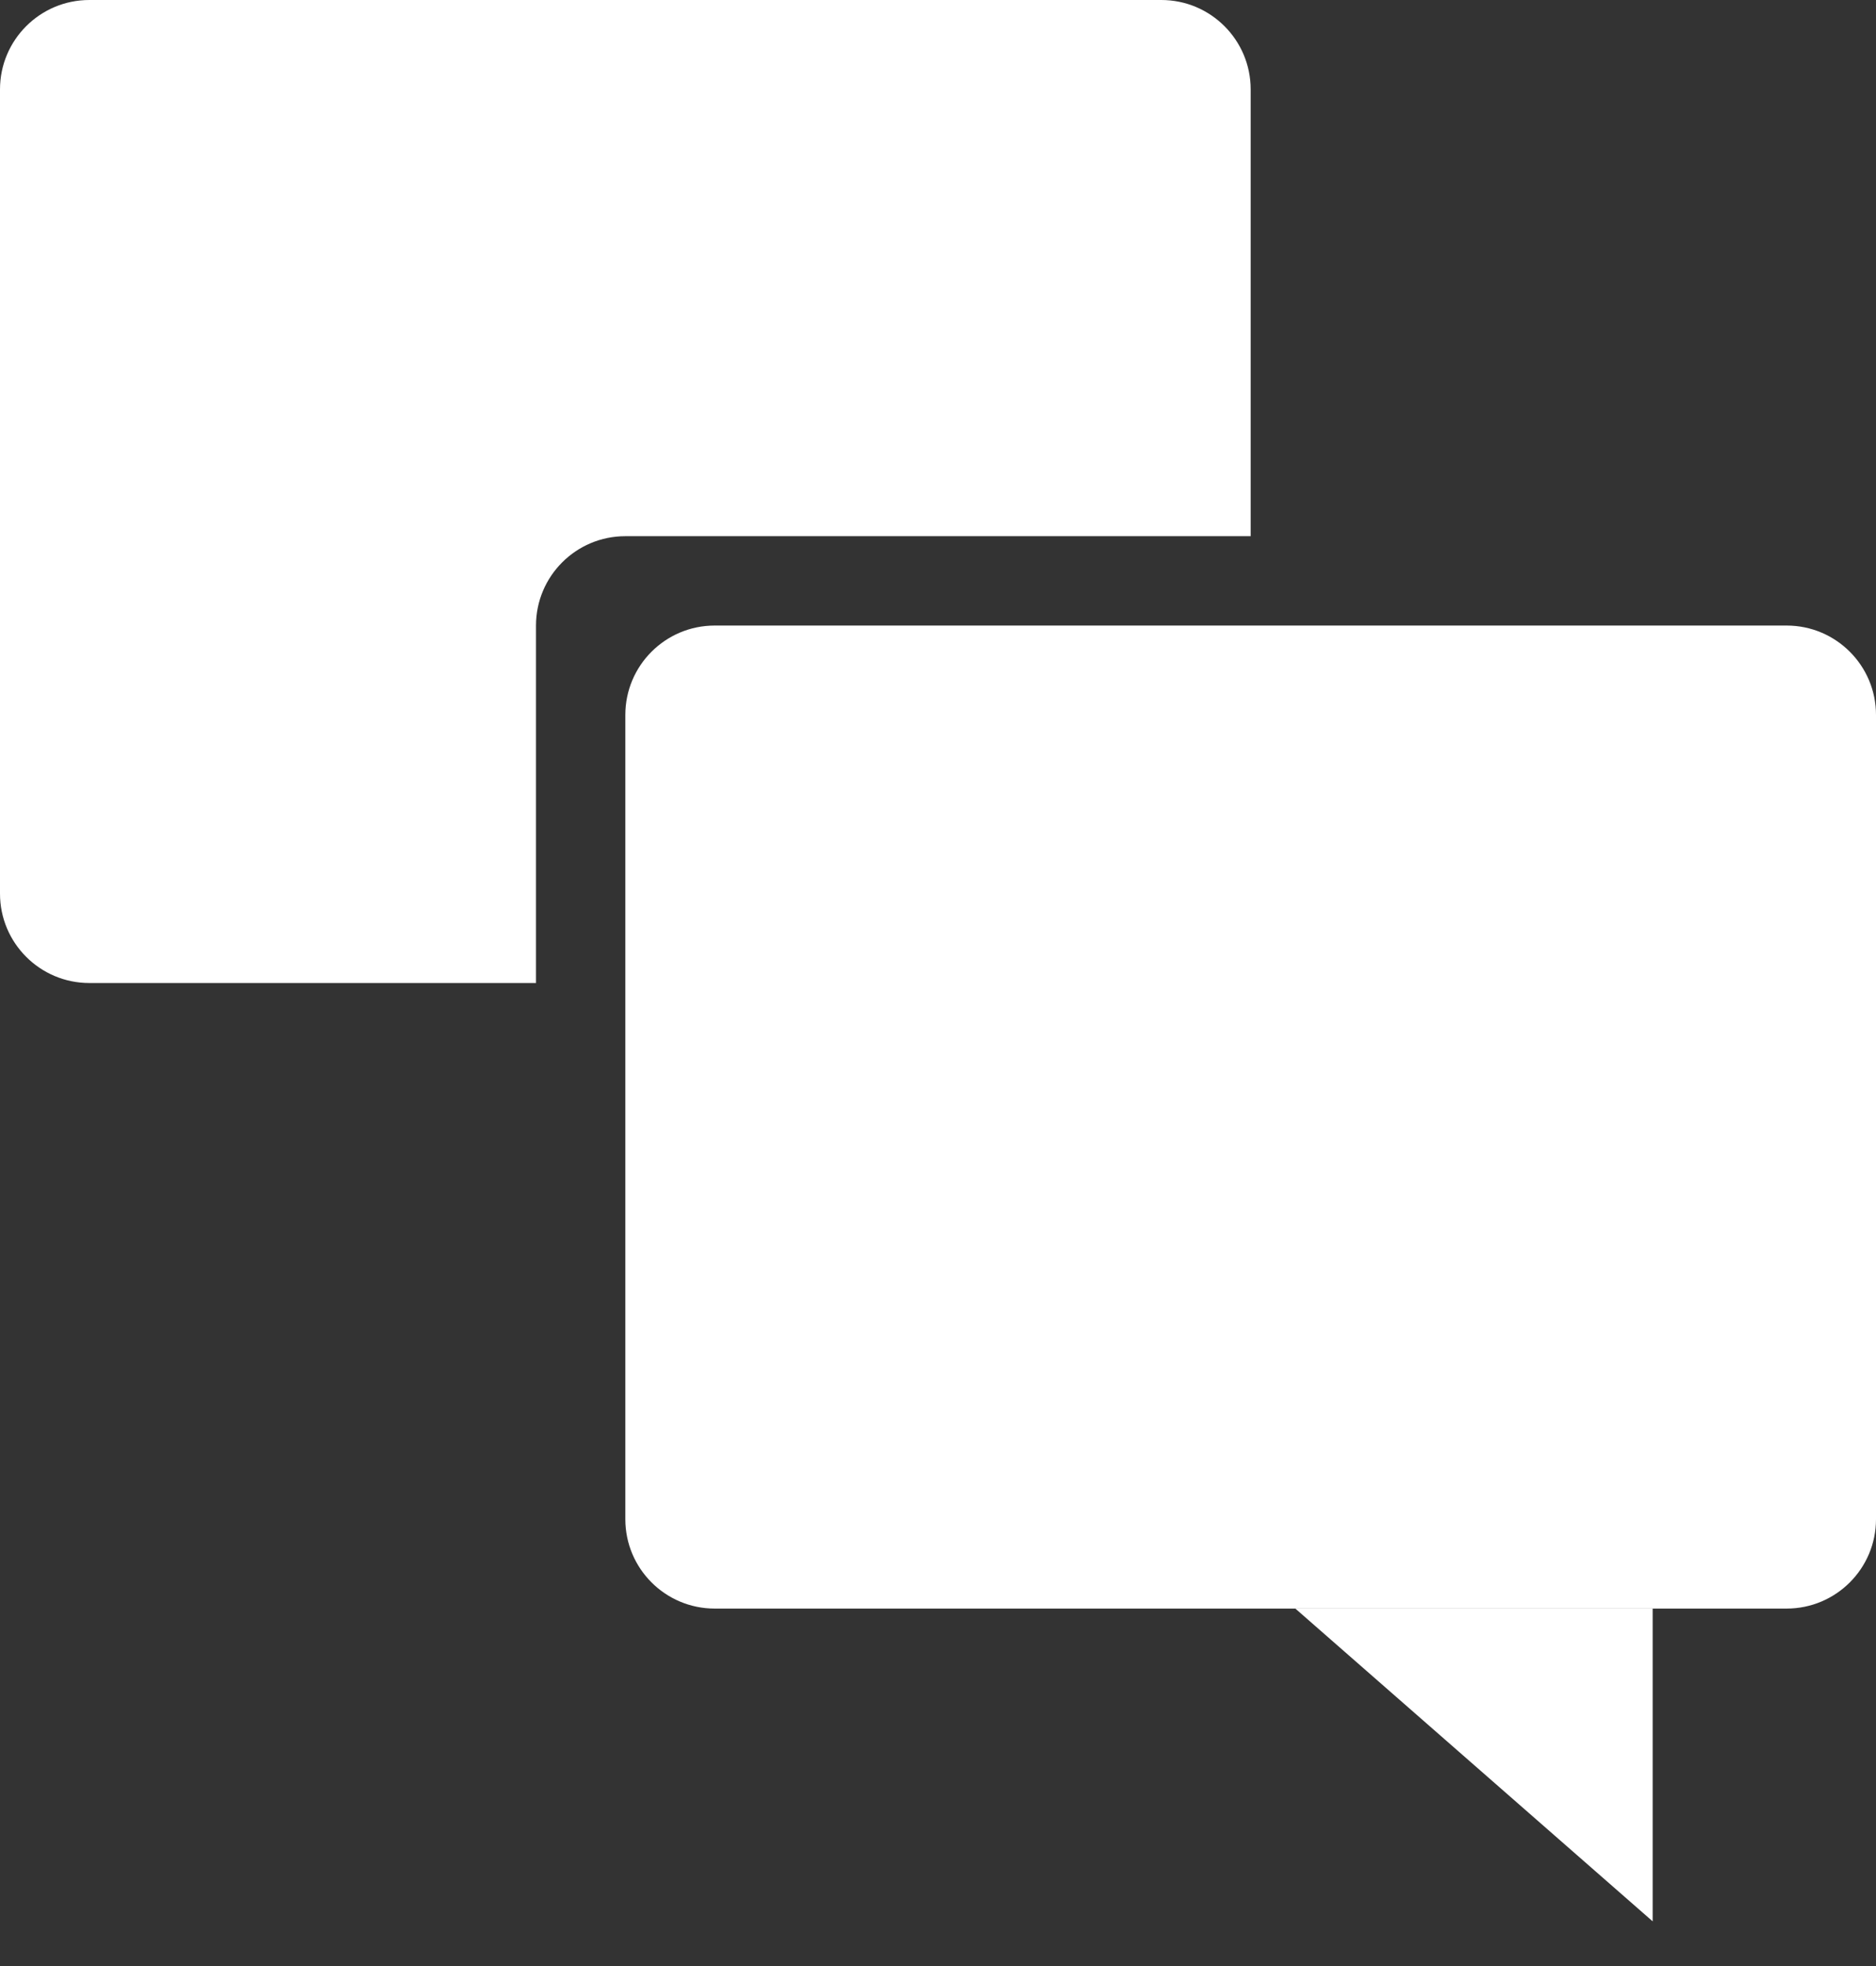 <svg width="21" height="22" viewBox="0 0 21 22" fill="none" xmlns="http://www.w3.org/2000/svg">
<rect x="0" y="0" width="21" height="22" fill="#333333" stroke="none"/>
<path d="M7 8C7 7.448 7.448 7 8 7H20C20.552 7 21 7.448 21 8V17C21 17.552 20.552 18 20 18H18.5H14.5H8C7.448 18 7 17.552 7 17V8Z" fill="white"/>
<path d="M14.5 18L18.5 21.5V18H14.5Z" fill="white"/>
<path d="M1 0C0.448 0 0 0.448 0 1V10C0 10.552 0.448 11 1 11H6V7C6 6.448 6.448 6 7 6H14V1C14 0.448 13.552 0 13 0H1Z" fill="white"/>
</svg>
